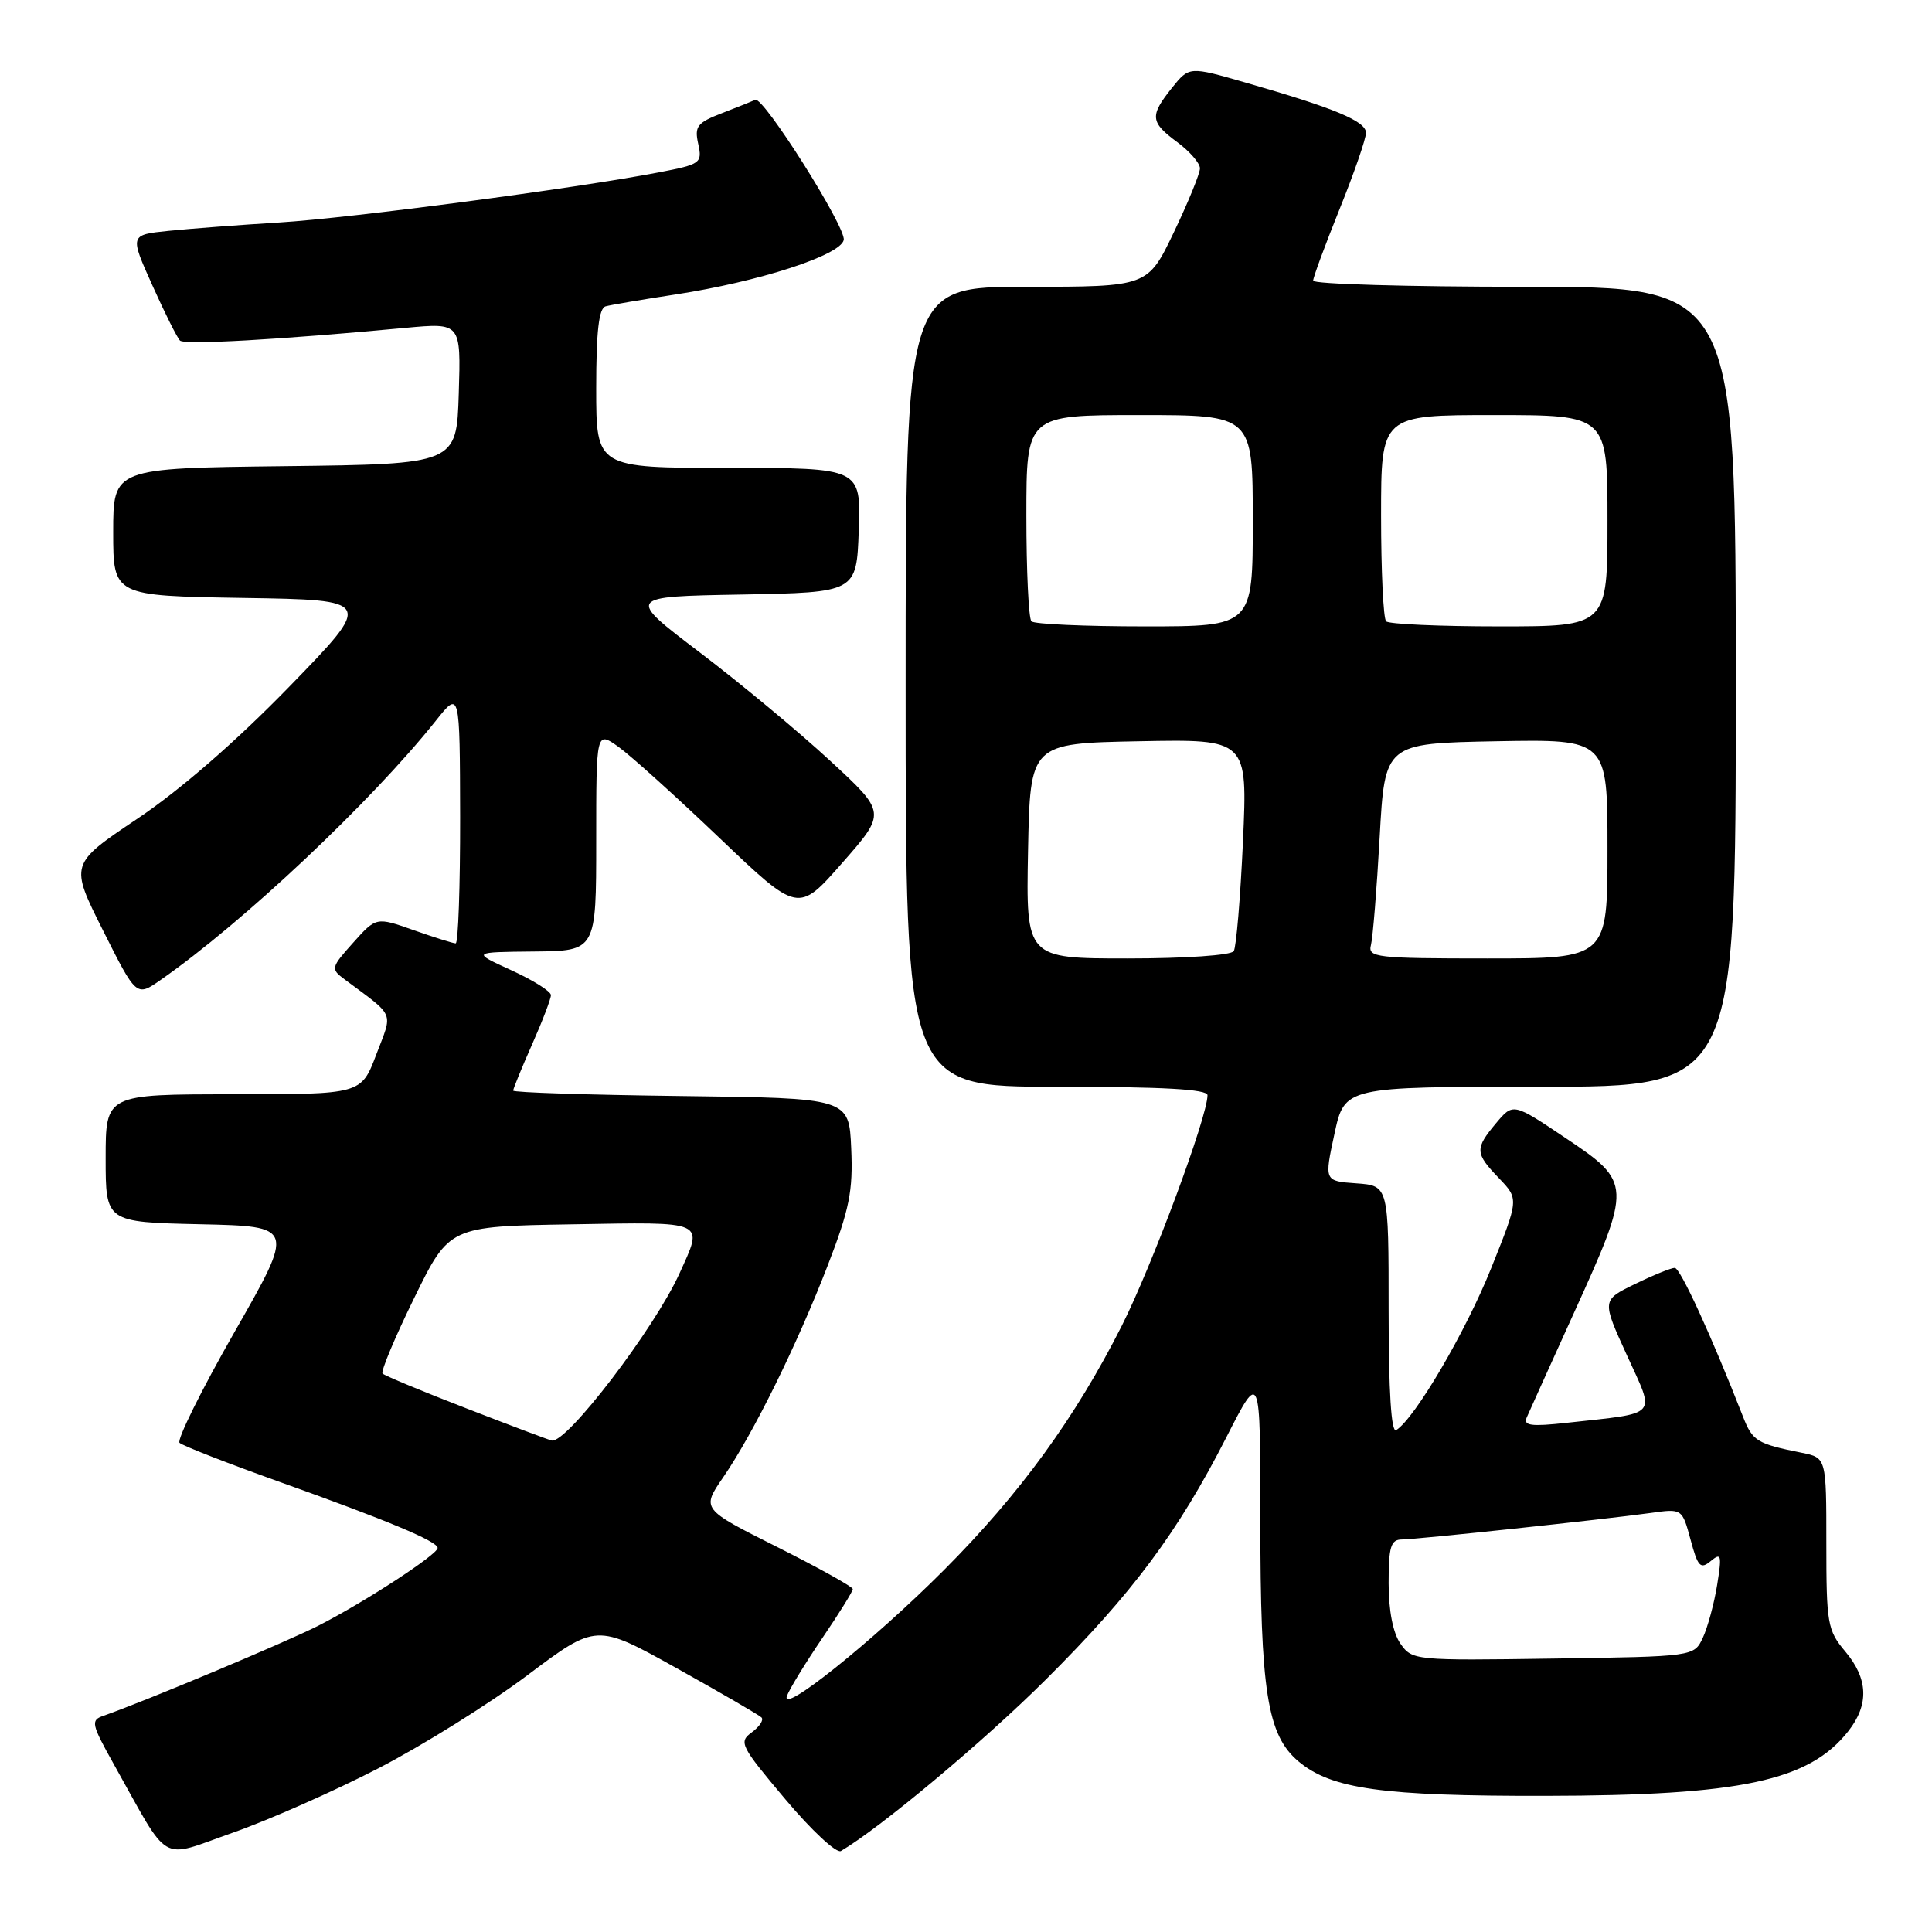 <?xml version="1.0" encoding="UTF-8" standalone="no"?>
<!DOCTYPE svg PUBLIC "-//W3C//DTD SVG 1.1//EN" "http://www.w3.org/Graphics/SVG/1.1/DTD/svg11.dtd" >
<svg xmlns="http://www.w3.org/2000/svg" xmlns:xlink="http://www.w3.org/1999/xlink" version="1.1" viewBox="0 0 256 256">
 <g >
 <path fill="currentColor"
d=" M 50.16 234.30 C 56.02 231.27 64.91 225.72 69.92 221.95 C 79.02 215.12 79.02 215.12 89.67 221.05 C 95.52 224.31 100.58 227.25 100.90 227.57 C 101.23 227.90 100.65 228.78 99.62 229.54 C 97.85 230.83 98.10 231.33 104.05 238.40 C 107.52 242.53 110.84 245.62 111.43 245.27 C 116.69 242.17 130.36 230.74 138.59 222.54 C 150.05 211.13 156.07 203.05 162.52 190.41 C 167.00 181.63 167.00 181.63 167.00 201.26 C 167.00 224.14 167.91 229.90 172.05 233.39 C 176.41 237.06 183.17 238.00 204.80 237.96 C 230.68 237.92 239.72 235.99 244.91 229.39 C 247.68 225.86 247.55 222.44 244.50 218.82 C 242.15 216.03 242.00 215.14 242.00 204.50 C 242.00 193.16 242.00 193.16 238.75 192.50 C 232.80 191.31 232.22 190.95 230.96 187.72 C 226.72 176.88 222.64 168.00 221.91 168.00 C 221.44 168.00 219.07 168.96 216.65 170.14 C 212.24 172.28 212.24 172.28 215.57 179.57 C 219.35 187.88 219.99 187.16 207.61 188.53 C 202.89 189.05 201.83 188.91 202.29 187.84 C 202.61 187.10 205.42 180.88 208.54 174.00 C 216.24 157.04 216.23 156.68 207.50 150.83 C 200.50 146.13 200.50 146.13 198.25 148.81 C 195.40 152.22 195.43 152.80 198.63 156.13 C 201.26 158.88 201.26 158.88 197.58 168.06 C 194.22 176.46 187.46 187.98 185.00 189.50 C 184.35 189.90 184.00 184.42 184.00 173.61 C 184.00 157.11 184.00 157.11 179.73 156.80 C 175.47 156.50 175.47 156.50 176.82 150.25 C 178.17 144.00 178.17 144.00 204.09 144.00 C 230.00 144.00 230.00 144.00 230.00 91.00 C 230.00 38.00 230.00 38.00 202.00 38.00 C 186.60 38.00 174.00 37.64 174.00 37.19 C 174.00 36.75 175.58 32.48 177.50 27.71 C 179.43 22.93 181.00 18.38 181.00 17.60 C 181.00 16.06 176.88 14.34 165.04 10.94 C 157.58 8.79 157.58 8.79 155.29 11.64 C 152.32 15.36 152.40 16.18 156.00 18.84 C 157.65 20.06 159.00 21.62 159.00 22.31 C 159.00 22.99 157.44 26.81 155.54 30.78 C 152.08 38.00 152.08 38.00 136.04 38.00 C 120.00 38.00 120.00 38.00 120.00 91.00 C 120.00 144.00 120.00 144.00 140.00 144.00 C 154.13 144.00 160.00 144.33 160.00 145.12 C 160.00 147.97 152.67 167.68 148.66 175.64 C 142.49 187.86 135.13 197.97 125.05 208.07 C 115.65 217.49 103.24 227.42 104.29 224.68 C 104.66 223.73 106.76 220.29 108.98 217.03 C 111.19 213.78 113.00 210.86 113.00 210.56 C 113.00 210.26 108.49 207.75 102.97 204.98 C 92.94 199.95 92.94 199.95 95.84 195.73 C 99.86 189.87 105.61 178.21 109.67 167.70 C 112.56 160.23 113.04 157.81 112.79 152.17 C 112.50 145.50 112.50 145.50 90.25 145.23 C 78.01 145.08 68.00 144.76 68.00 144.51 C 68.00 144.26 69.12 141.51 70.50 138.40 C 71.88 135.29 73.00 132.35 73.00 131.86 C 73.00 131.36 70.64 129.88 67.75 128.56 C 62.50 126.16 62.50 126.16 70.75 126.08 C 79.00 126.00 79.00 126.00 79.00 111.43 C 79.00 96.86 79.00 96.86 81.95 98.96 C 83.57 100.12 89.59 105.55 95.33 111.03 C 105.77 120.99 105.77 120.99 111.61 114.33 C 117.45 107.68 117.45 107.68 109.97 100.78 C 105.86 96.98 98.11 90.54 92.74 86.46 C 82.98 79.05 82.98 79.05 98.24 78.78 C 113.50 78.50 113.50 78.50 113.79 70.25 C 114.08 62.00 114.08 62.00 96.54 62.00 C 79.00 62.00 79.00 62.00 79.00 51.47 C 79.00 43.90 79.35 40.84 80.25 40.59 C 80.94 40.40 85.10 39.69 89.50 39.02 C 100.61 37.32 111.41 33.81 111.80 31.79 C 112.12 30.12 101.13 12.72 100.08 13.23 C 99.76 13.38 97.80 14.17 95.72 14.97 C 92.37 16.26 92.00 16.73 92.52 19.07 C 93.07 21.61 92.86 21.77 87.30 22.84 C 76.27 24.96 46.46 28.90 37.00 29.48 C 31.77 29.80 25.18 30.30 22.34 30.59 C 17.18 31.12 17.18 31.12 20.19 37.81 C 21.84 41.49 23.49 44.78 23.85 45.13 C 24.46 45.72 36.93 45.02 53.75 43.44 C 61.08 42.76 61.08 42.76 60.79 52.13 C 60.50 61.50 60.50 61.50 37.75 61.77 C 15.00 62.04 15.00 62.04 15.00 70.50 C 15.00 78.95 15.00 78.95 32.25 79.23 C 49.50 79.50 49.50 79.50 38.32 91.00 C 31.25 98.27 23.84 104.71 18.18 108.50 C 9.24 114.50 9.24 114.50 13.65 123.29 C 18.07 132.09 18.07 132.09 21.28 129.85 C 32.21 122.24 49.20 106.23 57.75 95.50 C 60.93 91.50 60.93 91.50 60.97 108.25 C 60.98 117.46 60.72 125.00 60.38 125.00 C 60.05 125.00 57.54 124.21 54.81 123.25 C 49.85 121.50 49.85 121.50 46.79 124.92 C 43.85 128.20 43.81 128.39 45.62 129.74 C 52.46 134.84 52.07 133.92 49.85 139.75 C 47.86 145.00 47.86 145.00 30.93 145.00 C 14.00 145.00 14.00 145.00 14.00 153.47 C 14.00 161.94 14.00 161.94 26.53 162.22 C 39.07 162.50 39.07 162.50 31.08 176.49 C 26.68 184.19 23.41 190.80 23.79 191.18 C 24.18 191.56 30.12 193.88 37.00 196.34 C 51.30 201.45 57.98 204.23 57.99 205.11 C 58.00 205.98 48.25 212.33 42.15 215.43 C 37.69 217.68 19.31 225.39 13.68 227.36 C 12.00 227.94 12.11 228.46 15.07 233.75 C 22.65 247.28 20.97 246.31 30.80 242.86 C 35.59 241.18 44.30 237.33 50.16 234.30 Z  M 185.57 217.80 C 184.58 216.39 184.00 213.41 184.00 209.78 C 184.00 204.95 184.29 204.00 185.75 203.99 C 187.75 203.98 212.38 201.35 218.70 200.48 C 222.89 199.89 222.89 199.89 224.01 204.02 C 224.97 207.61 225.32 207.98 226.68 206.85 C 228.08 205.69 228.17 206.03 227.53 210.02 C 227.13 212.49 226.28 215.62 225.64 217.00 C 224.47 219.50 224.47 219.50 205.81 219.77 C 187.45 220.04 187.12 220.01 185.57 217.80 Z  M 61.83 186.63 C 55.96 184.36 50.95 182.28 50.69 182.00 C 50.44 181.72 52.32 177.22 54.88 172.00 C 59.53 162.50 59.53 162.50 75.76 162.23 C 93.81 161.92 93.24 161.66 90.03 168.75 C 86.71 176.06 75.11 191.25 73.12 190.88 C 72.78 190.82 67.70 188.91 61.83 186.63 Z  M 136.22 112.75 C 136.50 98.50 136.50 98.50 150.91 98.22 C 165.31 97.94 165.31 97.94 164.70 111.50 C 164.36 118.95 163.81 125.49 163.48 126.03 C 163.14 126.58 157.07 127.00 149.41 127.00 C 135.95 127.00 135.95 127.00 136.22 112.75 Z  M 181.66 125.21 C 181.91 124.22 182.43 117.81 182.81 110.96 C 183.50 98.50 183.50 98.50 198.25 98.22 C 213.00 97.95 213.00 97.95 213.00 112.47 C 213.00 127.00 213.00 127.00 197.09 127.00 C 182.30 127.00 181.22 126.87 181.66 125.21 Z  M 136.67 82.33 C 136.30 81.97 136.00 75.67 136.00 68.33 C 136.00 55.00 136.00 55.00 151.00 55.00 C 166.00 55.00 166.00 55.00 166.00 69.00 C 166.00 83.00 166.00 83.00 151.67 83.00 C 143.78 83.00 137.03 82.70 136.67 82.33 Z  M 183.67 82.33 C 183.30 81.97 183.00 75.67 183.00 68.33 C 183.00 55.00 183.00 55.00 198.00 55.00 C 213.00 55.00 213.00 55.00 213.00 69.00 C 213.00 83.00 213.00 83.00 198.67 83.00 C 190.78 83.00 184.03 82.70 183.67 82.33 Z "/>
</g>
</svg>